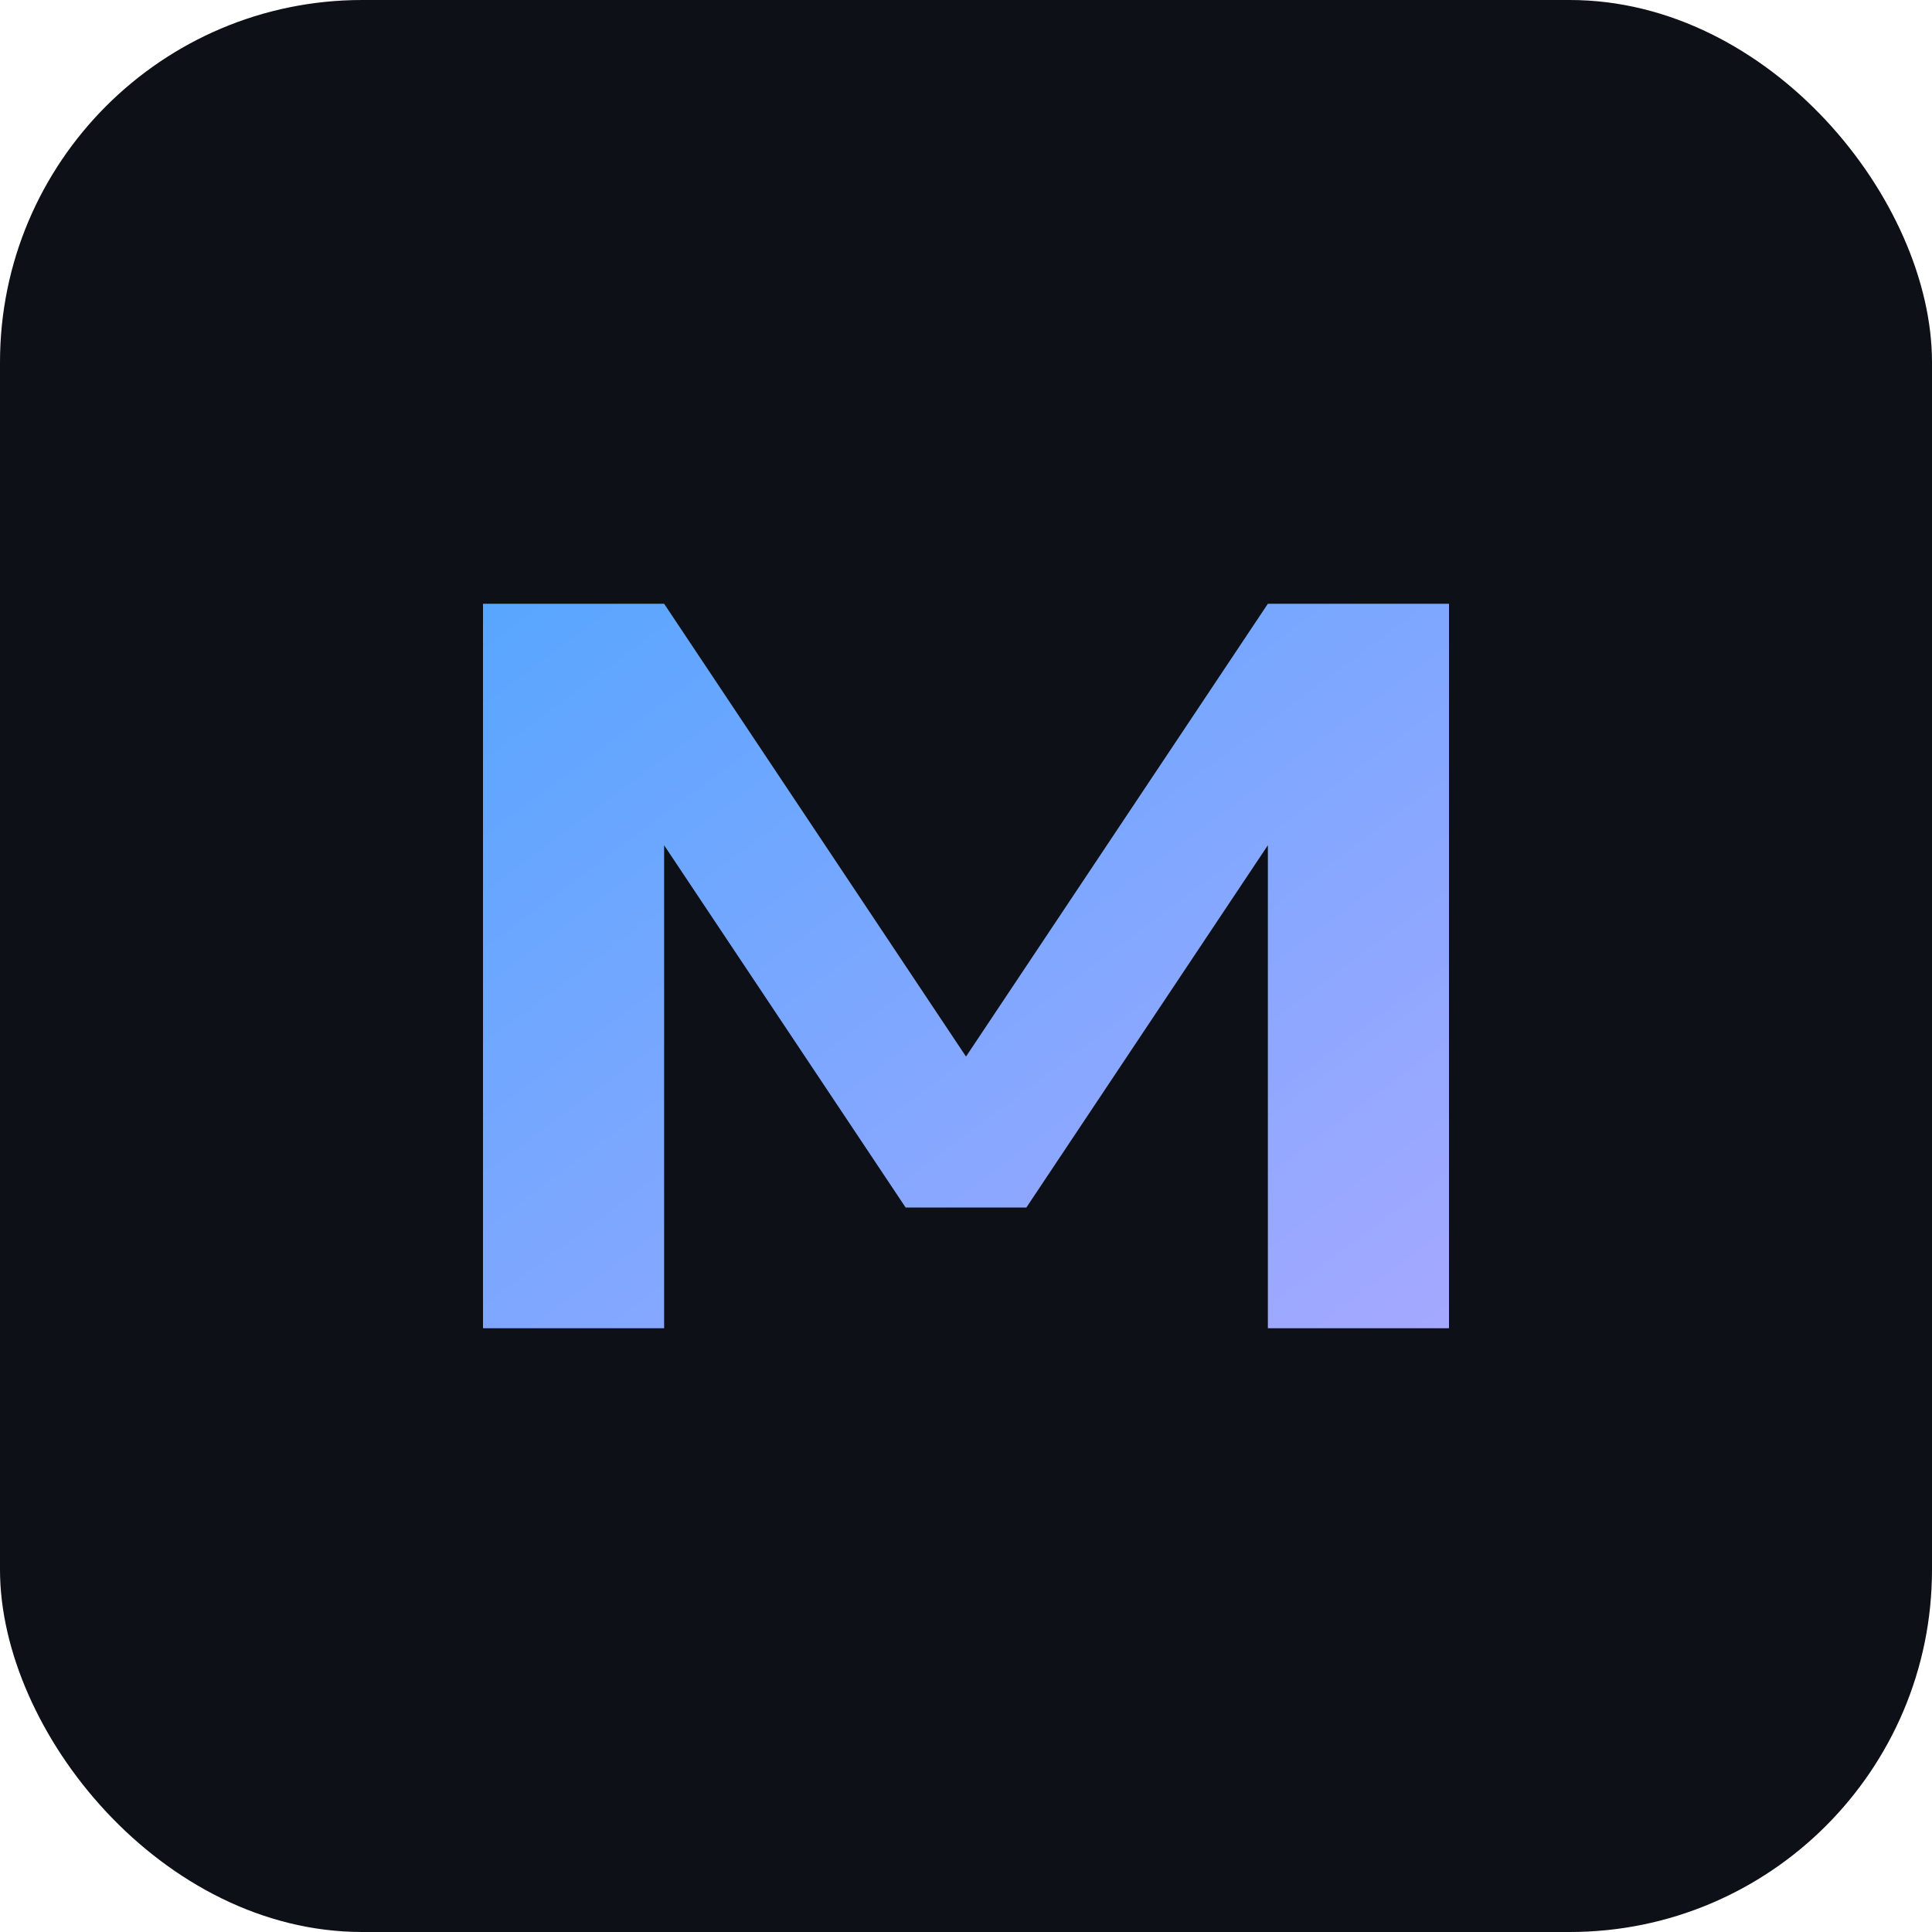 <!-- Favicon Version - einfacher für bessere Darstellung in kleiner Größe -->
<svg width="32" height="32" viewBox="0 0 32 32" xmlns="http://www.w3.org/2000/svg">
  <defs>
    <linearGradient id="faviconGradient" x1="0%" y1="0%" x2="100%" y2="100%">
      <stop offset="0%" style="stop-color:#58a6ff"/>
      <stop offset="100%" style="stop-color:#a5a8ff"/>
    </linearGradient>
  </defs>
  
  <!-- Hintergrund -->
  <rect width="32" height="32" rx="6" fill="#0d1117"/>
  
  <!-- Das M -->
  <path d="M8 22 L8 10 L11 10 L16 17.5 L21 10 L24 10 L24 22 L21 22 L21 14 L17 20 L15 20 L11 14 L11 22 Z" 
        fill="url(#faviconGradient)"/>
</svg>
